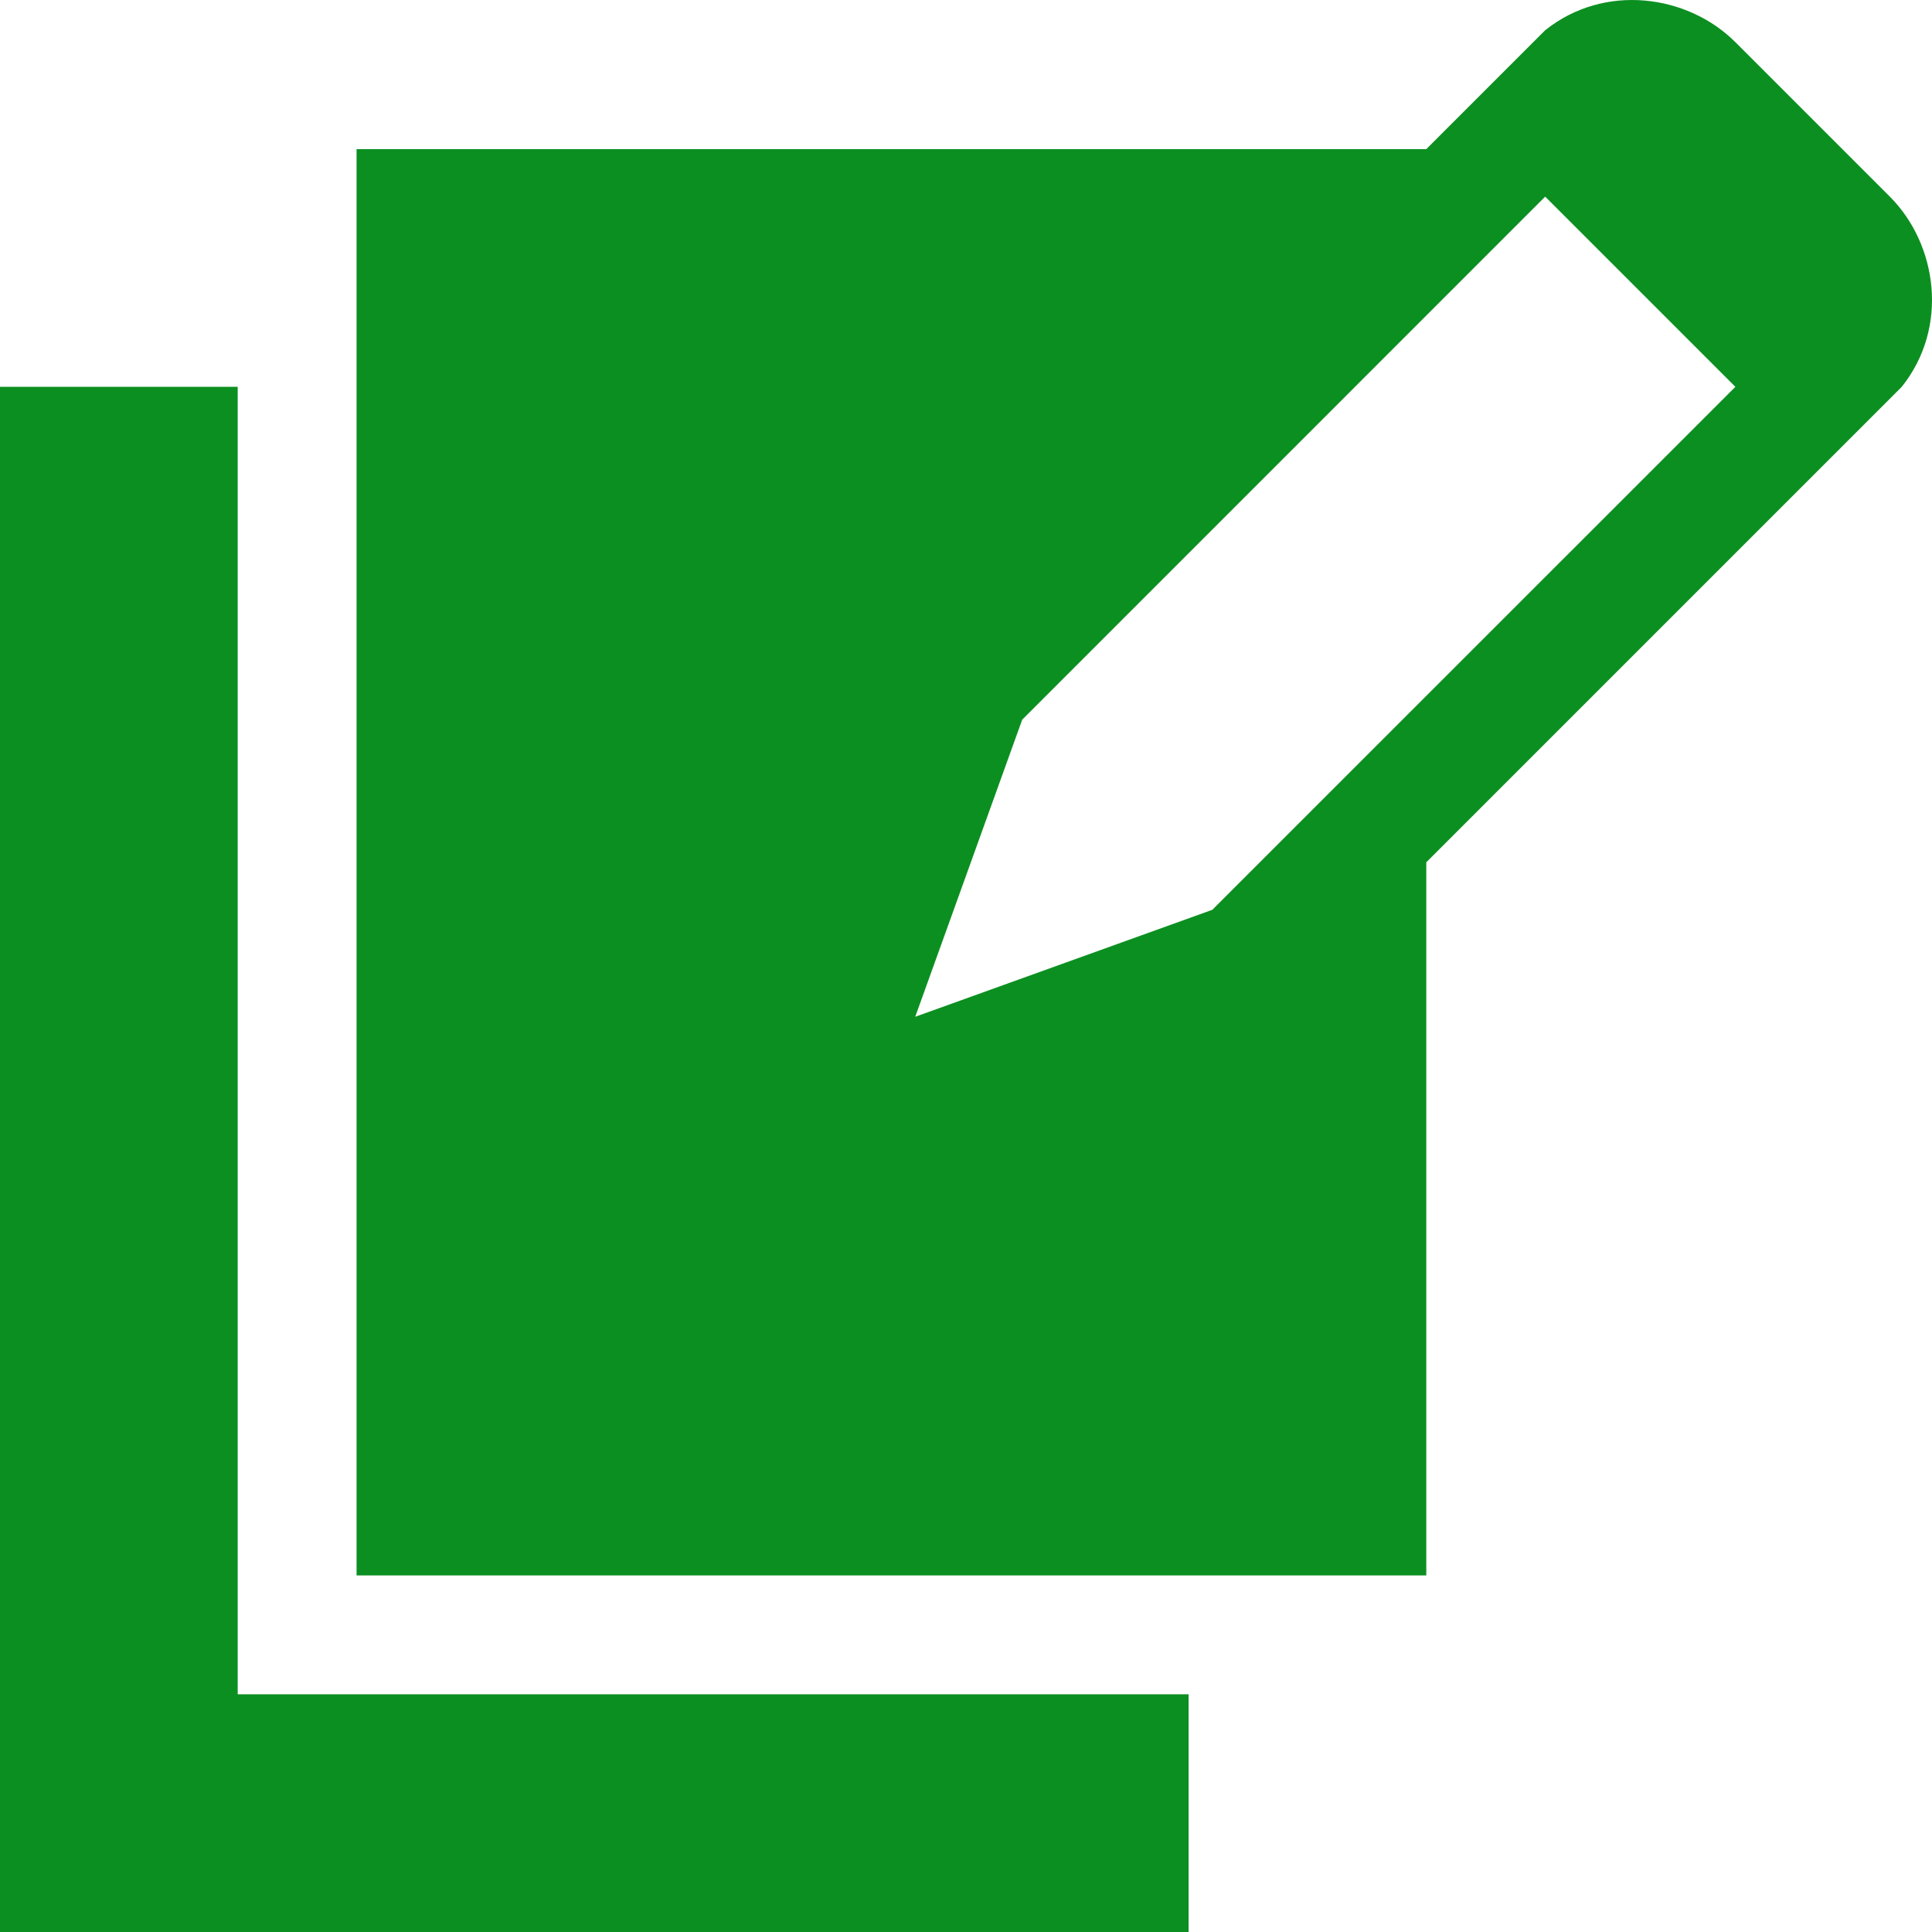 <svg width="32" height="32" viewBox="0 0 32 32" fill="none" xmlns="http://www.w3.org/2000/svg">
<path d="M3.937 6.407H0V32H19.687V28.063H3.937V6.407ZM31.302 3.257L28.743 0.698C27.955 -0.089 26.577 -0.286 25.593 0.501L23.624 2.47H5.906V26.094H23.624V14.282L31.499 6.407C32.286 5.423 32.089 4.045 31.302 3.257ZM20.08 15.069L15.159 16.841L16.931 11.92L25.593 3.257L28.743 6.407L20.08 15.069V15.069Z" fill="#0C8F21"/>
</svg>
